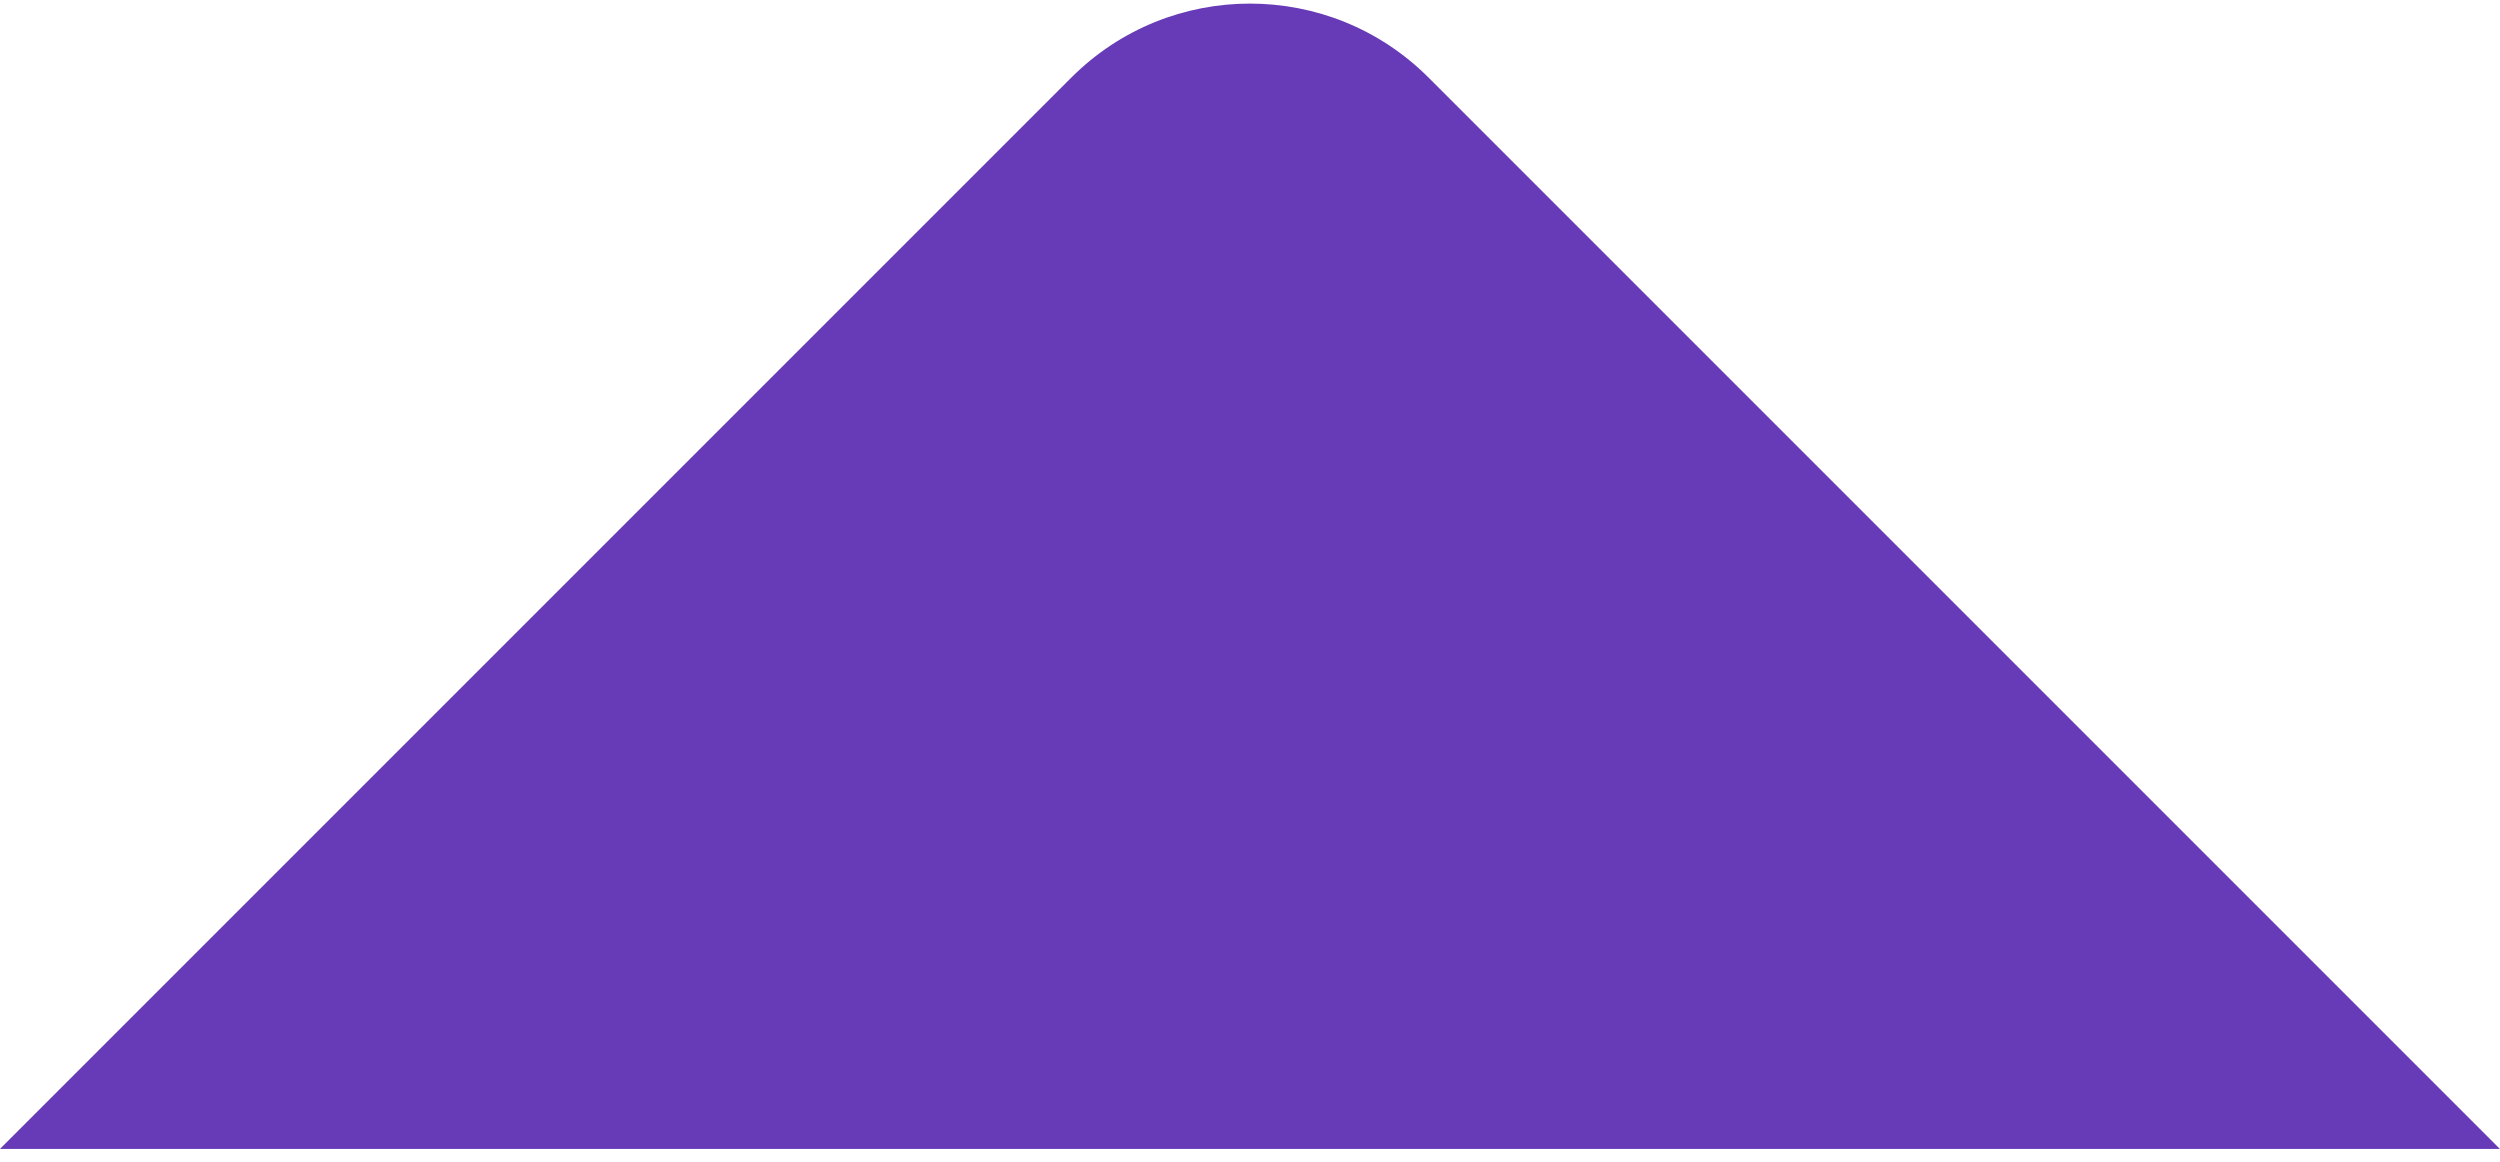 <svg width="99" height="46" viewBox="0 0 99 46" fill="none" xmlns="http://www.w3.org/2000/svg">
<path d="M0 45.497L42.426 3.071C46.332 -0.834 52.663 -0.834 56.569 3.071L98.995 45.497H49.498H0Z" fill="#673BB7"/>
</svg>
